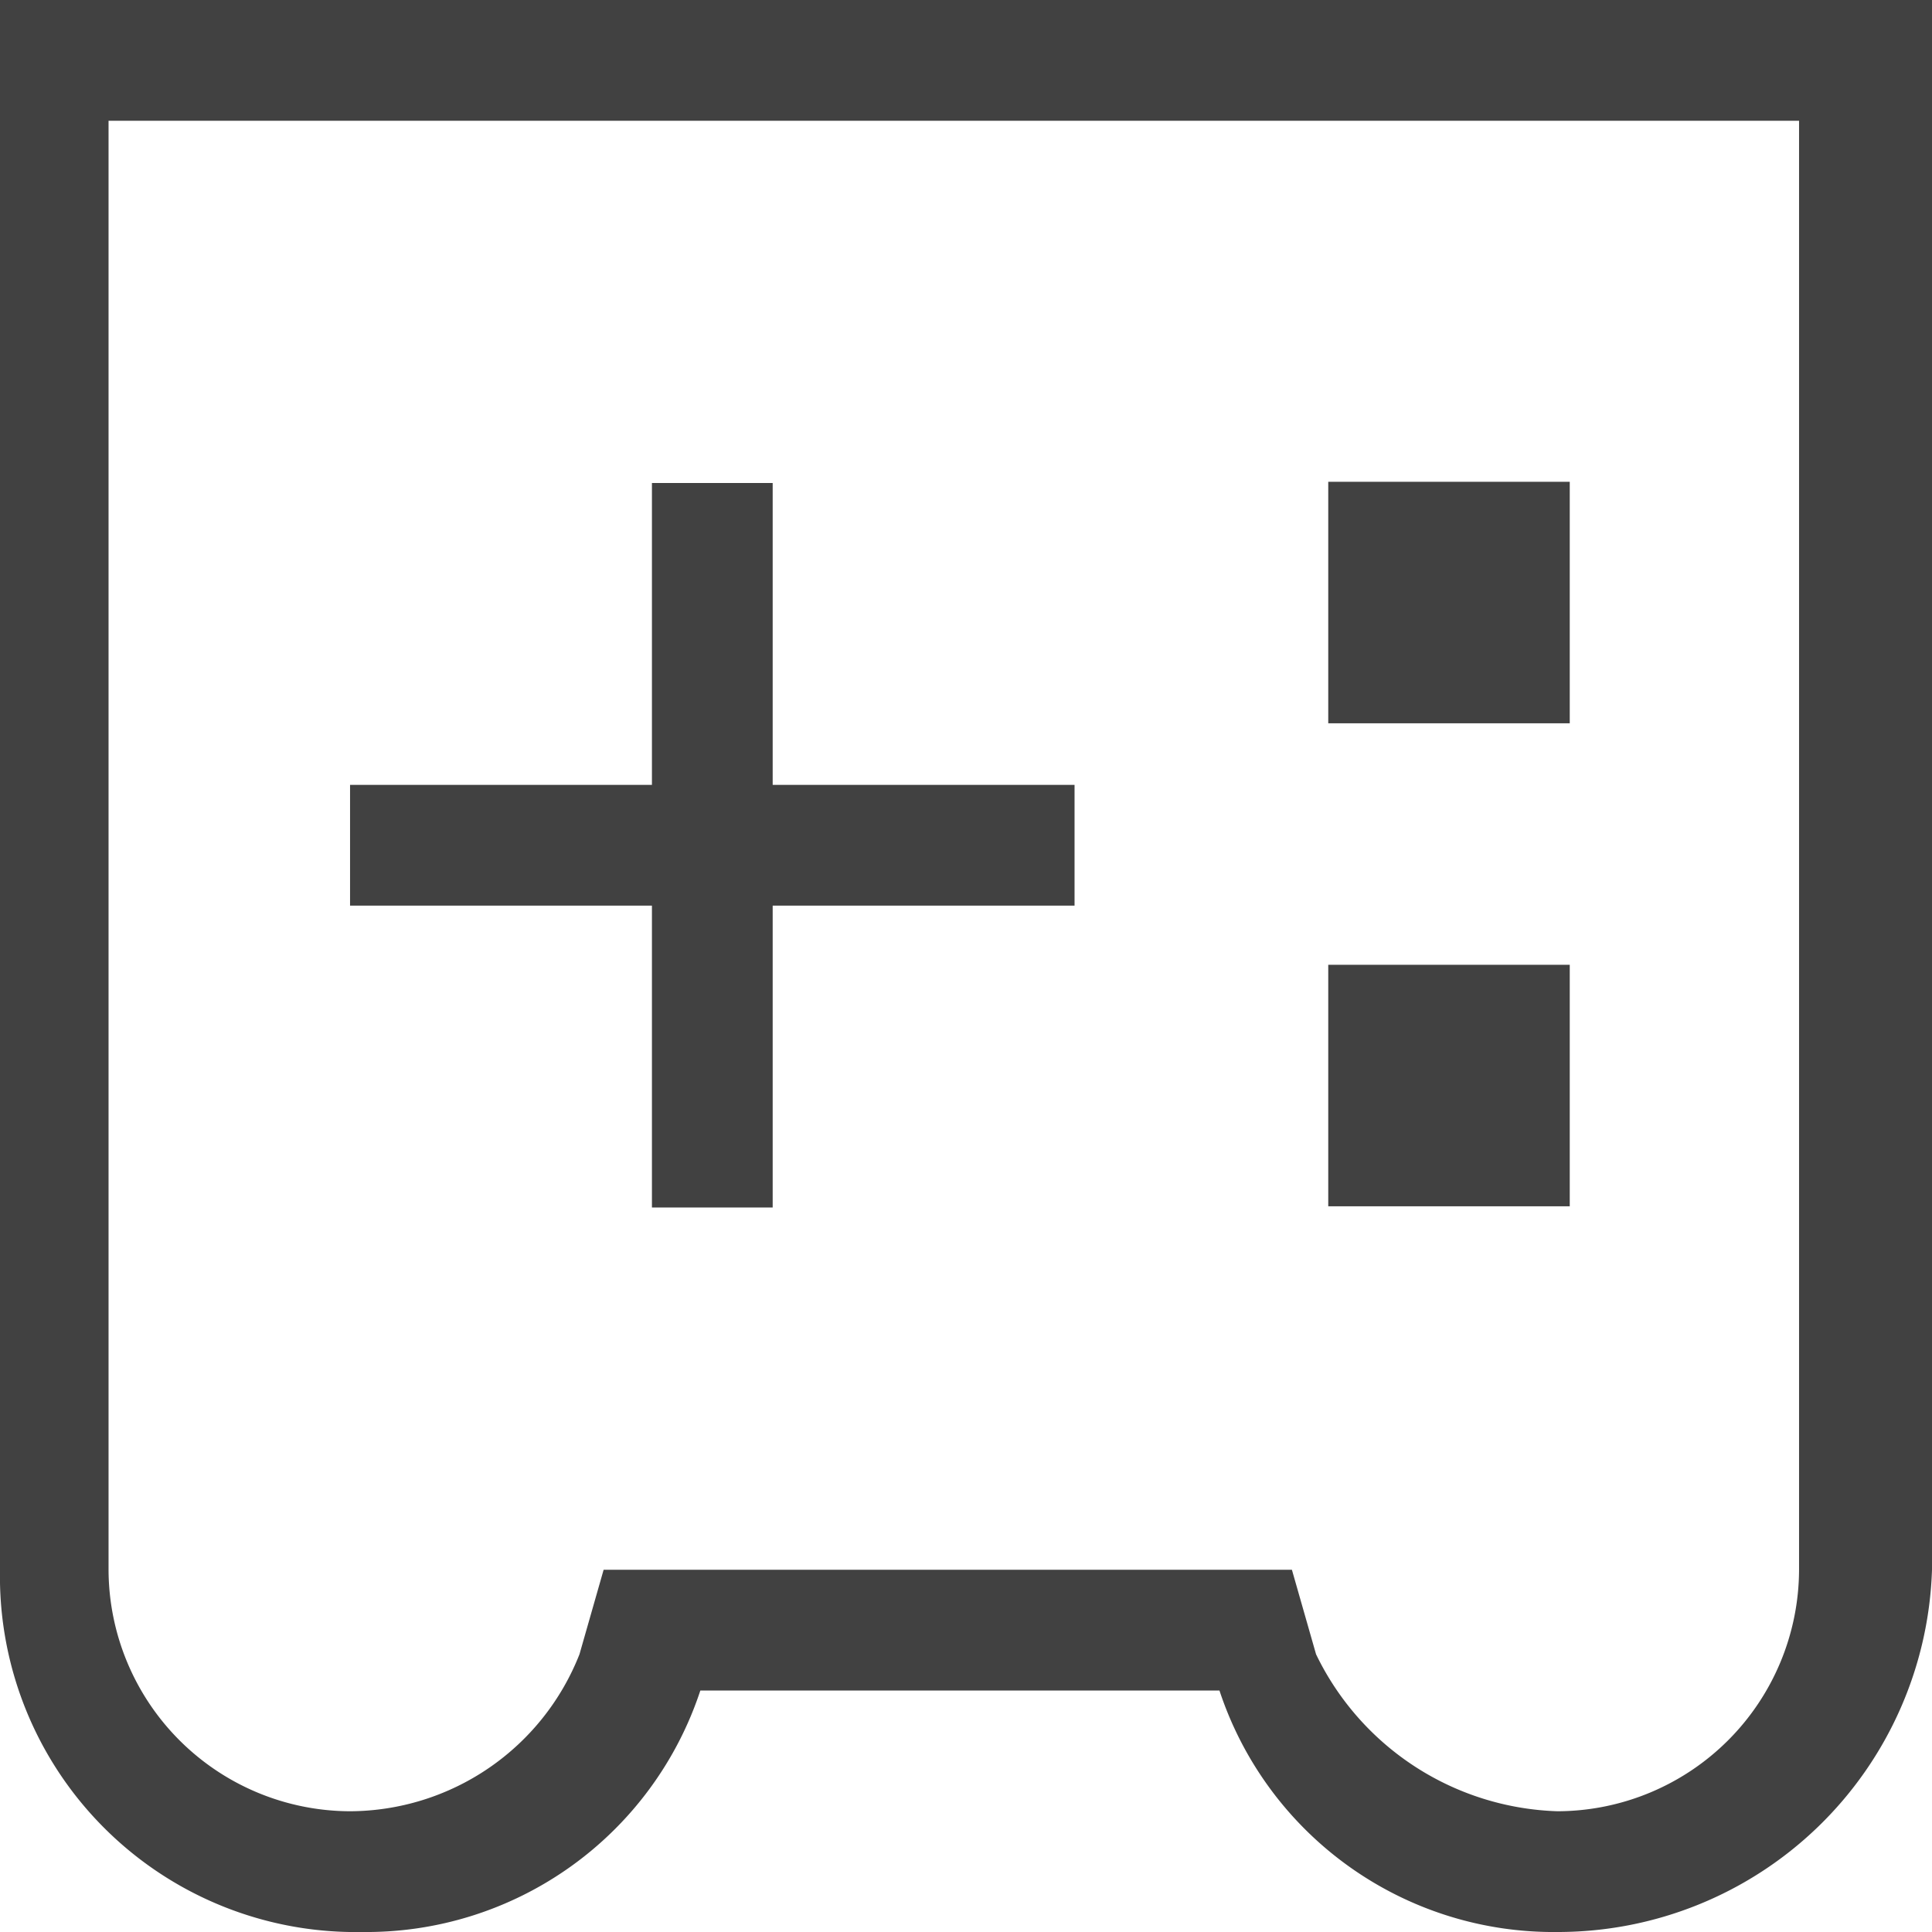 <svg xmlns="http://www.w3.org/2000/svg" viewBox="0 0 16 16"><path fill="#414141" d="M12.899 15a2.006 2.006 0 002-2V1h-14v12a2.006 2.006 0 002 2 2.051 2.051 0 001.9-1.3l.2-.7h5.7l.2.7a2.3 2.3 0 002 1.3m0 1a2.913 2.913 0 01-2.8-2H5.8a2.913 2.913 0 01-2.8 2 2.946 2.946 0 01-3-2.891C0 13.073 0 13.036 0 13V0h16v13a3.1 3.1 0 01-3.101 3z"/><path fill="#414141" d="M8.899 6.5h-2.5V4h-1v2.5h-2.5v1h2.5V10h1V7.5h2.5zM11 3.99h2v2h-2zm0 4h2v2h-2z"/></svg>